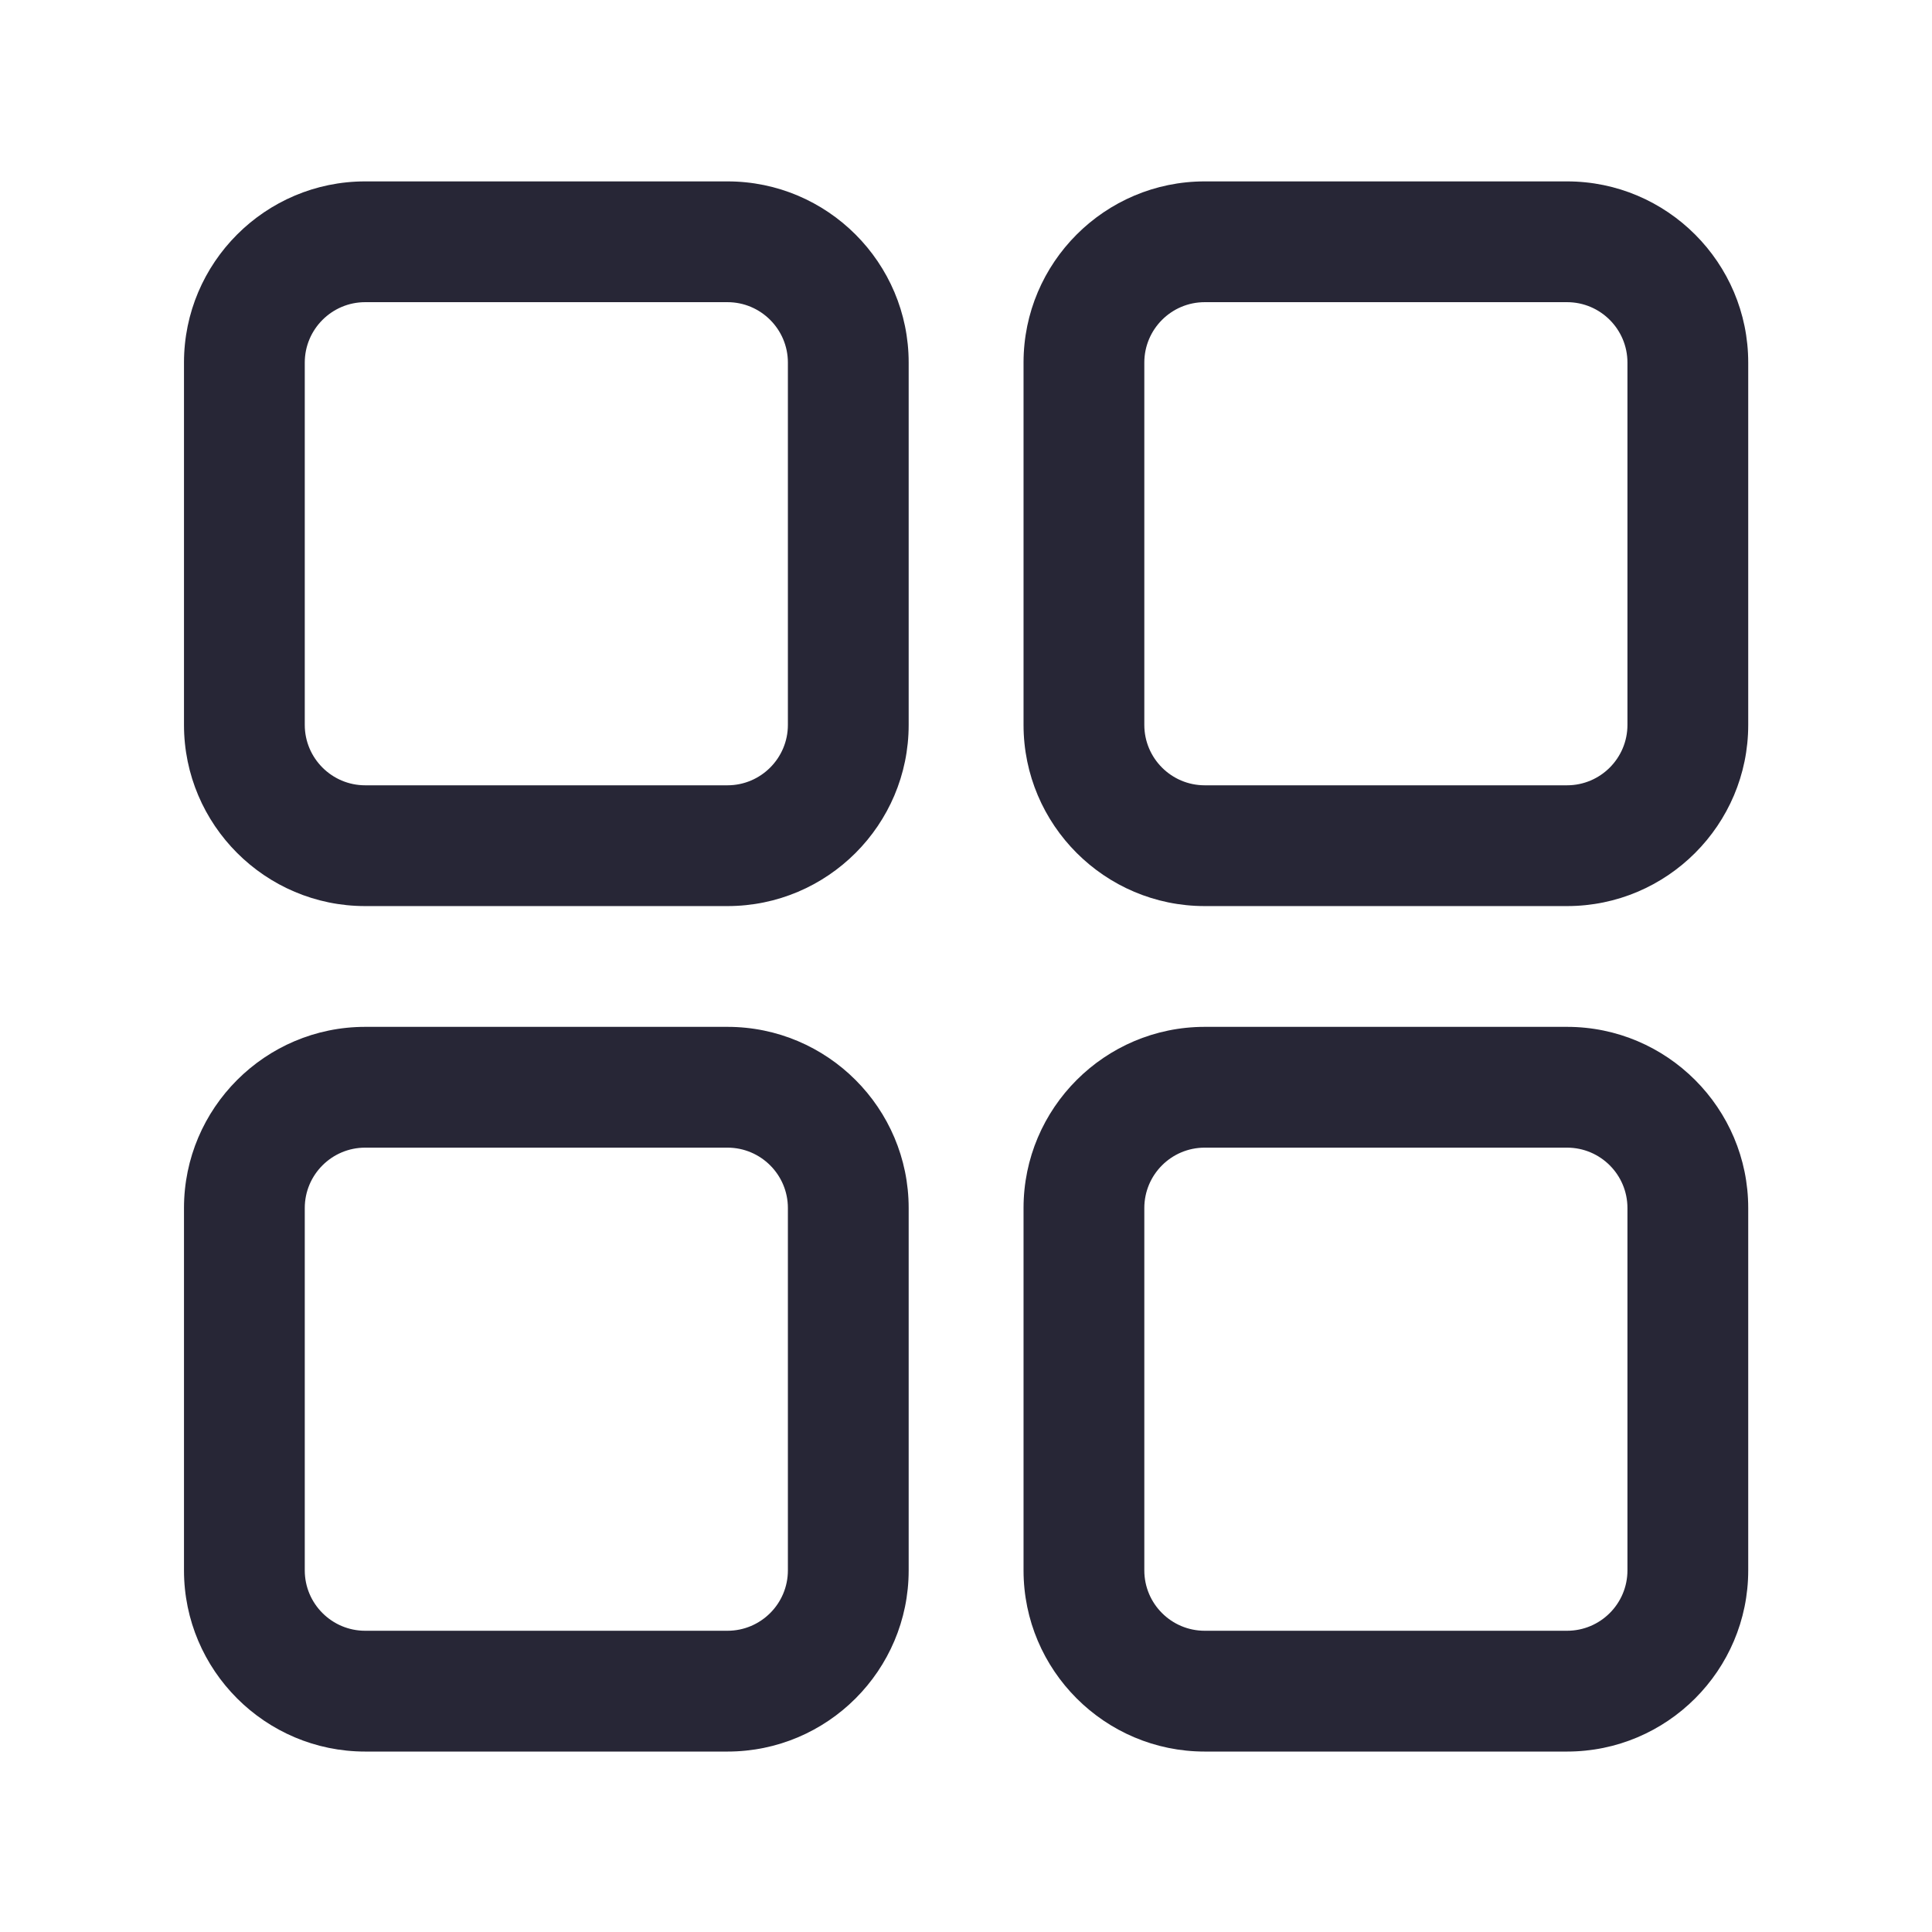 <?xml version="1.0" encoding="utf-8"?>
<!-- Generator: Adobe Illustrator 16.0.0, SVG Export Plug-In . SVG Version: 6.00 Build 0)  -->
<!DOCTYPE svg PUBLIC "-//W3C//DTD SVG 1.1//EN" "http://www.w3.org/Graphics/SVG/1.1/DTD/svg11.dtd">
<svg version="1.1" id="图形" xmlns="http://www.w3.org/2000/svg" xmlns:xlink="http://www.w3.org/1999/xlink" x="0px" y="0px"
	 width="1024px" height="1024px" viewBox="0 0 1024 1024" enable-background="new 0 0 1024 1024" xml:space="preserve">
<g>
	<path fill="#272636" d="M385.591,480.241H193.543c-52.943,0-96.026-43.083-96.026-96.027V192.168
		c0-52.944,43.083-96.026,96.026-96.026h192.047c52.943,0,96.026,43.082,96.026,96.026v192.046
		C481.616,437.193,438.534,480.241,385.591,480.241L385.591,480.241z M193.543,160.157c-17.637,0-32.01,14.373-32.01,32.011v192.046
		c0,17.637,14.374,32.011,32.01,32.011h192.047c17.636,0,32.01-14.374,32.01-32.011V192.168c0-17.638-14.374-32.011-32.01-32.011
		H193.543L193.543,160.157z M385.591,928.361H193.543c-52.943,0-96.026-43.088-96.026-96.026V640.282
		c0-52.939,43.083-96.026,96.026-96.026h192.047c52.943,0,96.026,43.087,96.026,96.026v192.053
		C481.616,885.308,438.534,928.361,385.591,928.361L385.591,928.361z M193.543,608.277c-17.637,0-32.01,14.339-32.01,32.005v192.053
		c0,17.666,14.374,32.004,32.01,32.004h192.047c17.636,0,32.01-14.338,32.01-32.004V640.282c0-17.666-14.374-32.005-32.01-32.005
		H193.543L193.543,608.277z M830.574,480.241H638.523c-52.943,0-96.026-43.083-96.026-96.027V192.168
		c0-52.944,43.083-96.026,96.026-96.026h192.052c52.938,0,96.021,43.082,96.021,96.026v192.046
		C926.596,437.193,883.513,480.241,830.574,480.241L830.574,480.241z M638.523,160.157c-17.671,0-32.011,14.373-32.011,32.011
		v192.046c0,17.637,14.34,32.011,32.011,32.011h192.052c17.666,0,32.006-14.374,32.006-32.011V192.168
		c0-17.638-14.34-32.011-32.006-32.011H638.523L638.523,160.157z M830.574,928.361H638.523c-52.943,0-96.026-43.088-96.026-96.026
		V640.282c0-52.939,43.083-96.026,96.026-96.026h192.052c52.938,0,96.021,43.087,96.021,96.026v192.053
		C926.596,885.308,883.513,928.361,830.574,928.361L830.574,928.361z M638.523,608.277c-17.671,0-32.011,14.339-32.011,32.005
		v192.053c0,17.666,14.34,32.004,32.011,32.004h192.052c17.666,0,32.006-14.338,32.006-32.004V640.282
		c0-17.666-14.34-32.005-32.006-32.005H638.523L638.523,608.277z M638.523,608.277"/>
</g>
</svg>
